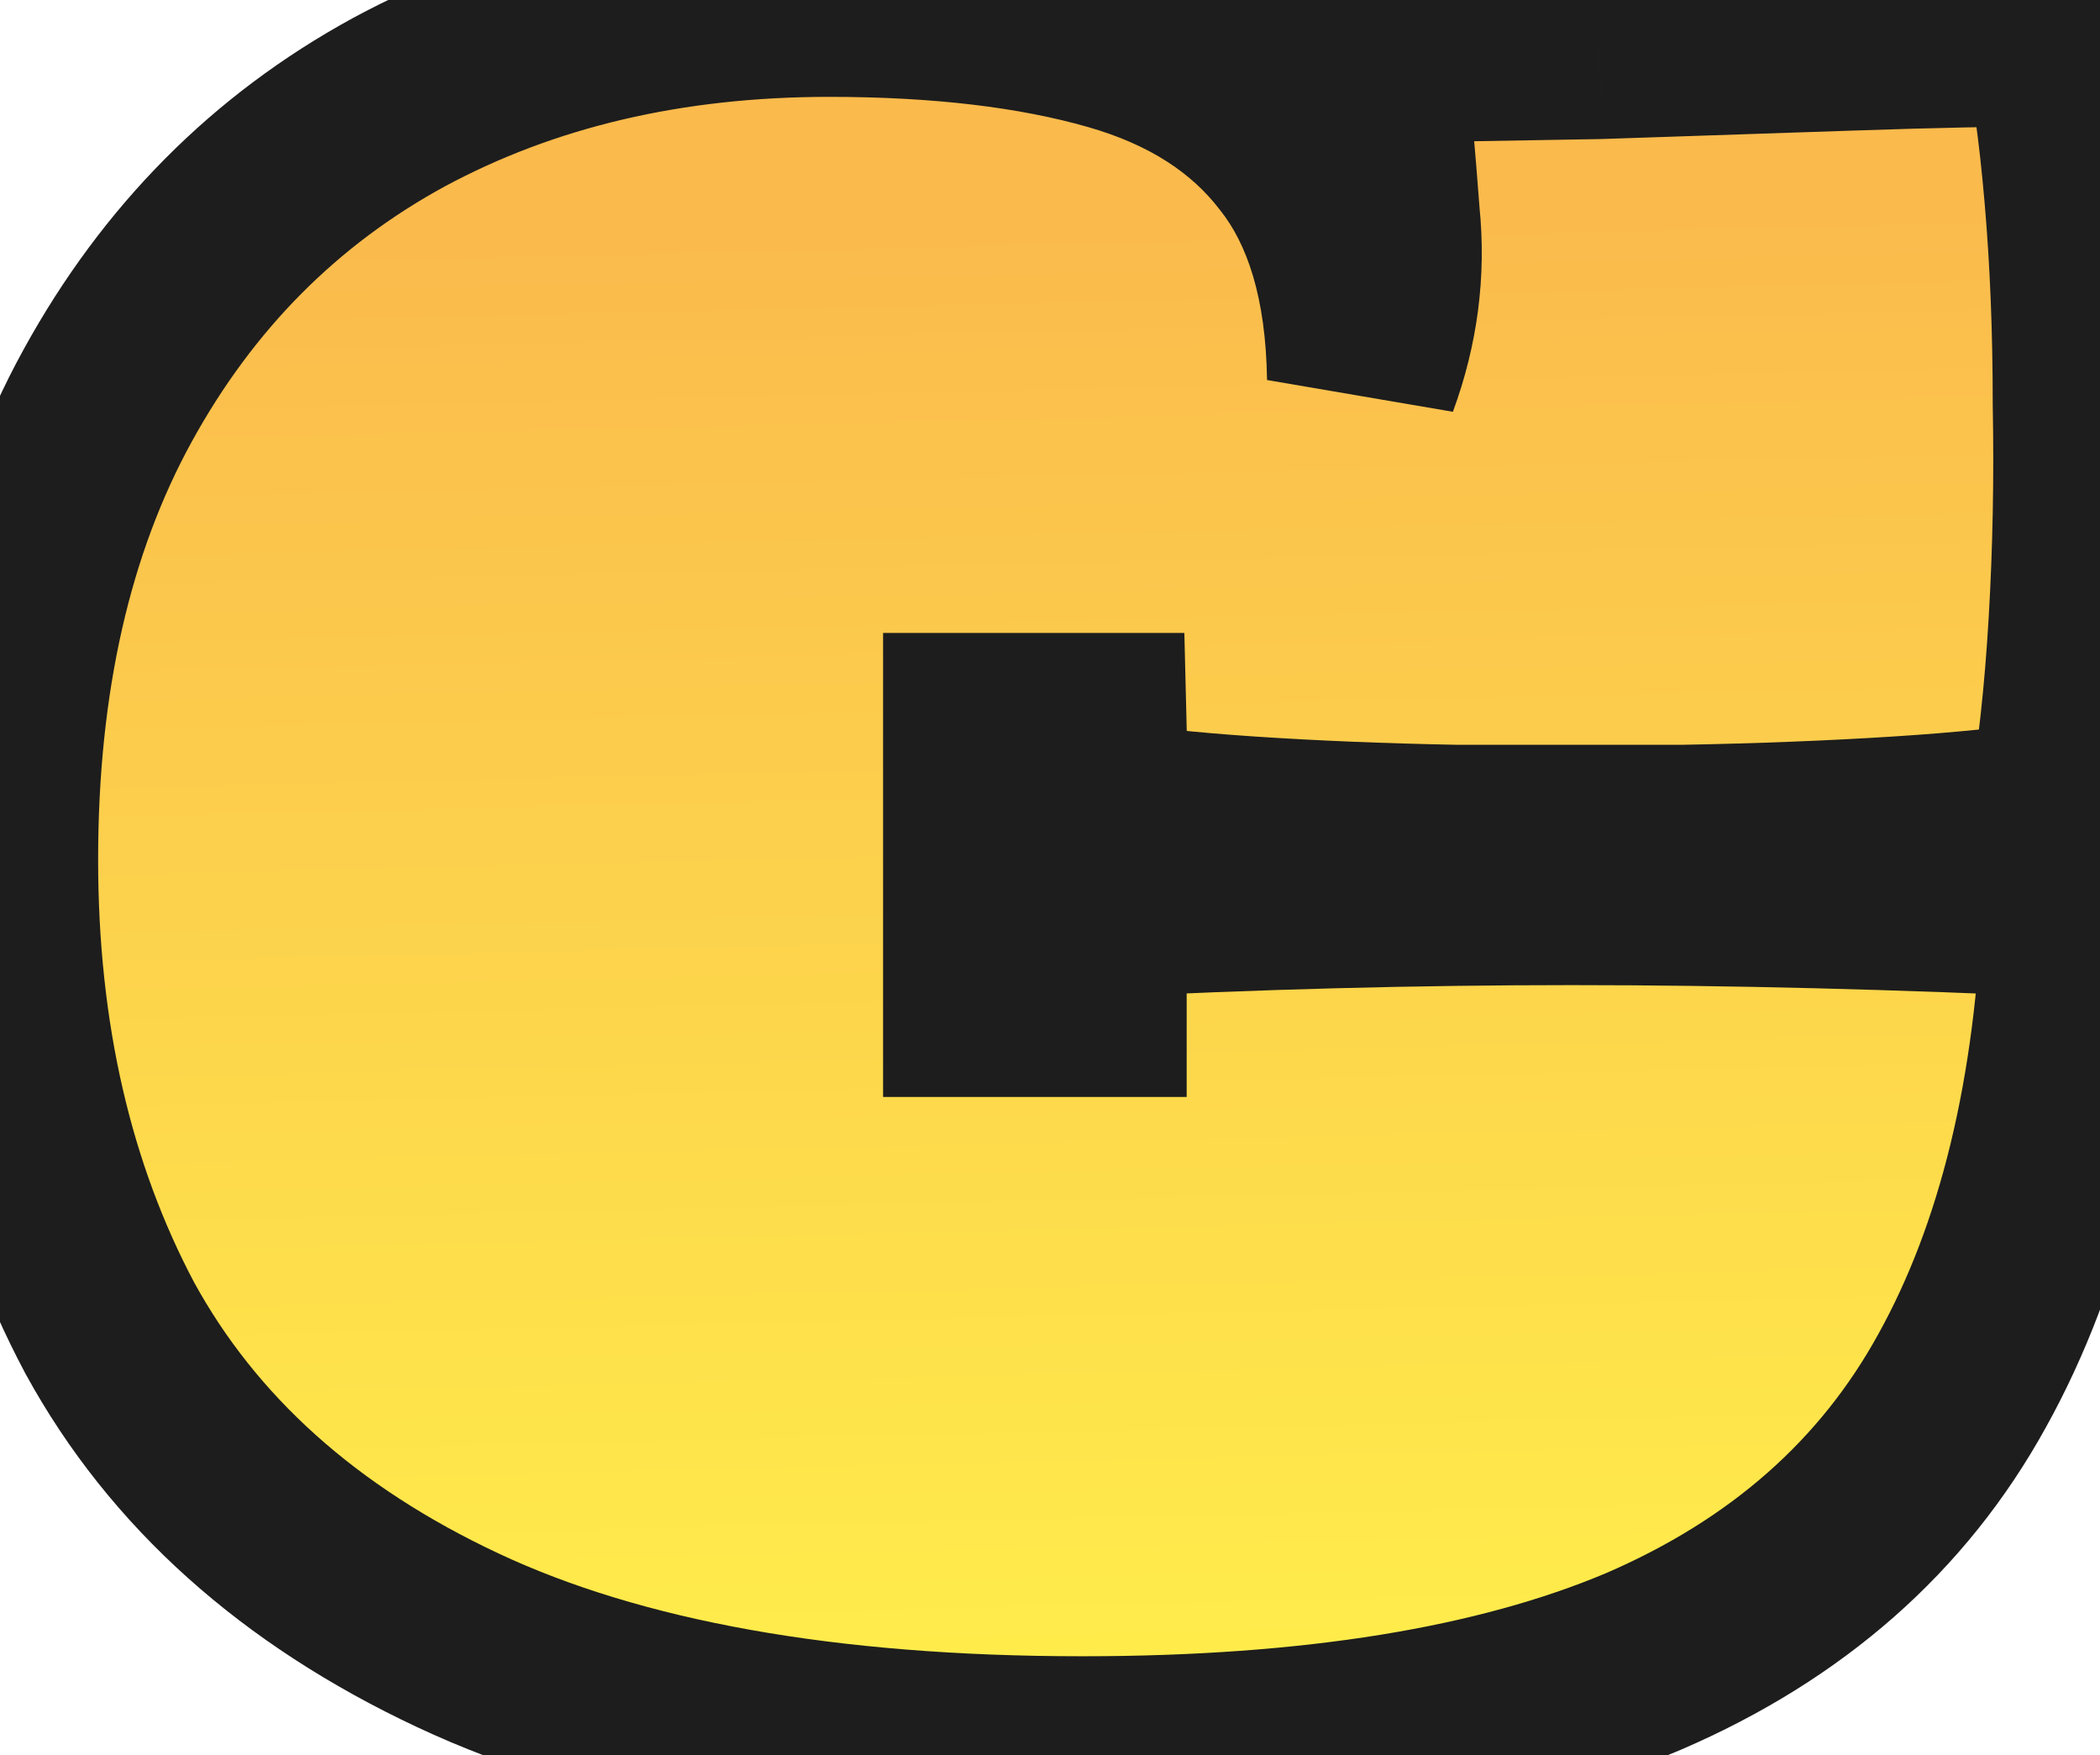 <svg width="219" height="183" viewBox="0 0 219 183" fill="none" xmlns="http://www.w3.org/2000/svg">
<mask id="path-1-outside-1_159_189" maskUnits="userSpaceOnUse" x="-10" y="-10" width="238" height="203" fill="black">
<rect fill="white" x="-10" y="-10" width="238" height="203"/>
<path d="M112.873 182.7C86.033 182.7 64.326 178.813 47.753 171.04C31.18 163.267 19.08 152.413 11.453 138.48C3.973 124.4 0.233 108.12 0.233 89.64C0.233 70.72 3.9 54.587 11.233 41.24C18.567 27.893 28.686 17.7 41.593 10.66C54.647 3.62 69.606 0.1 86.473 0.1C98.06 0.1 107.96 1.273 116.173 3.62C124.387 5.967 130.693 10 135.093 15.72C139.64 21.44 141.987 29.36 142.133 39.48C144.187 33.907 144.92 28.26 144.333 22.54C143.893 16.673 143.38 10.807 142.793 4.94C149.833 4.793 157.827 4.647 166.773 4.5C175.72 4.207 184.447 3.913 192.953 3.62C201.46 3.327 208.647 3.18 214.513 3.18C215.54 7.727 216.347 13.447 216.933 20.34C217.52 27.087 217.813 34.347 217.813 42.12C217.96 49.893 217.813 57.52 217.373 65C216.933 72.48 216.2 79.153 215.173 85.02C210.627 85.753 204.907 86.34 198.013 86.78C191.12 87.22 183.64 87.513 175.573 87.66C167.653 87.66 159.733 87.66 151.813 87.66C144.04 87.513 136.853 87.22 130.253 86.78C123.653 86.34 118.227 85.753 113.973 85.02L113.753 76H102.093V104.38H113.753V94.04C130.767 93.16 147.487 92.72 163.913 92.72C180.487 92.72 198.087 93.16 216.713 94.04C215.98 114.133 211.947 130.78 204.613 143.98C197.427 157.033 186.353 166.787 171.393 173.24C156.433 179.547 136.927 182.7 112.873 182.7Z"/>
</mask>
<path d="M112.873 182.7C86.033 182.7 64.326 178.813 47.753 171.04C31.18 163.267 19.08 152.413 11.453 138.48C3.973 124.4 0.233 108.12 0.233 89.64C0.233 70.72 3.9 54.587 11.233 41.24C18.567 27.893 28.686 17.7 41.593 10.66C54.647 3.62 69.606 0.1 86.473 0.1C98.06 0.1 107.96 1.273 116.173 3.62C124.387 5.967 130.693 10 135.093 15.72C139.64 21.44 141.987 29.36 142.133 39.48C144.187 33.907 144.92 28.26 144.333 22.54C143.893 16.673 143.38 10.807 142.793 4.94C149.833 4.793 157.827 4.647 166.773 4.5C175.72 4.207 184.447 3.913 192.953 3.62C201.46 3.327 208.647 3.18 214.513 3.18C215.54 7.727 216.347 13.447 216.933 20.34C217.52 27.087 217.813 34.347 217.813 42.12C217.96 49.893 217.813 57.52 217.373 65C216.933 72.48 216.2 79.153 215.173 85.02C210.627 85.753 204.907 86.34 198.013 86.78C191.12 87.22 183.64 87.513 175.573 87.66C167.653 87.66 159.733 87.66 151.813 87.66C144.04 87.513 136.853 87.22 130.253 86.78C123.653 86.34 118.227 85.753 113.973 85.02L113.753 76H102.093V104.38H113.753V94.04C130.767 93.16 147.487 92.72 163.913 92.72C180.487 92.72 198.087 93.16 216.713 94.04C215.98 114.133 211.947 130.78 204.613 143.98C197.427 157.033 186.353 166.787 171.393 173.24C156.433 179.547 136.927 182.7 112.873 182.7Z" fill="url(#paint0_linear_159_189)"/>
<path d="M11.453 138.48L2.622 143.172L2.651 143.227L2.681 143.281L11.453 138.48ZM11.233 41.24L2.469 36.425L11.233 41.24ZM41.593 10.66L36.846 1.858L36.825 1.87L36.805 1.881L41.593 10.66ZM116.173 3.62L118.92 -5.995L118.92 -5.995L116.173 3.62ZM135.093 15.72L127.167 21.817L127.215 21.88L127.265 21.942L135.093 15.72ZM142.133 39.48L132.134 39.625L151.517 42.937L142.133 39.48ZM144.333 22.54L134.361 23.288L134.371 23.424L134.385 23.56L144.333 22.54ZM142.793 4.94L142.585 -5.058L131.766 -4.832L132.843 5.935L142.793 4.94ZM166.773 4.5L166.937 14.499L167.019 14.497L167.101 14.495L166.773 4.5ZM192.953 3.62L192.609 -6.374L192.609 -6.374L192.953 3.62ZM214.513 3.18L224.268 0.977L222.507 -6.82H214.513V3.18ZM216.933 20.34L206.969 21.188L206.97 21.197L206.971 21.206L216.933 20.34ZM217.813 42.12H207.813V42.214L207.815 42.309L217.813 42.12ZM217.373 65L227.356 65.587L227.356 65.587L217.373 65ZM215.173 85.02L216.766 94.892L223.796 93.758L225.024 86.744L215.173 85.02ZM175.573 87.66V97.66H175.664L175.755 97.658L175.573 87.66ZM151.813 87.66L151.625 97.658L151.719 97.66H151.813V87.66ZM130.253 86.78L129.588 96.758L129.588 96.758L130.253 86.78ZM113.973 85.02L103.976 85.264L104.177 93.478L112.274 94.875L113.973 85.02ZM113.753 76L123.75 75.756L123.512 66H113.753V76ZM102.093 76V66H92.093V76H102.093ZM102.093 104.38H92.093V114.38H102.093V104.38ZM113.753 104.38V114.38H123.753V104.38H113.753ZM113.753 94.04L113.237 84.053L103.753 84.544V94.04H113.753ZM216.713 94.04L226.707 94.405L227.067 84.518L217.185 84.051L216.713 94.04ZM204.613 143.98L195.872 139.124L195.862 139.14L195.853 139.157L204.613 143.98ZM171.393 173.24L175.278 182.455L175.316 182.439L175.354 182.422L171.393 173.24ZM112.873 172.7C86.872 172.7 66.773 168.915 52 161.986L43.507 180.094C61.88 188.711 85.195 192.7 112.873 192.7V172.7ZM52 161.986C37.044 154.972 26.683 145.476 20.225 133.679L2.681 143.281C11.477 159.351 25.316 171.562 43.507 180.094L52 161.986ZM20.284 133.788C13.686 121.368 10.233 106.746 10.233 89.64H-9.767C-9.767 109.494 -5.739 127.432 2.622 143.172L20.284 133.788ZM10.233 89.64C10.233 72.001 13.649 57.61 19.997 46.056L2.469 36.425C-5.849 51.563 -9.767 69.439 -9.767 89.64H10.233ZM19.997 46.056C26.446 34.319 35.214 25.531 46.382 19.439L36.805 1.881C22.159 9.869 10.687 21.467 2.469 36.425L19.997 46.056ZM46.34 19.462C57.745 13.311 71.034 10.1 86.473 10.1V-9.9C68.18 -9.9 51.548 -6.071 36.846 1.858L46.34 19.462ZM86.473 10.1C97.437 10.1 106.36 11.216 113.426 13.235L118.92 -5.995C109.56 -8.67 98.682 -9.9 86.473 -9.9V10.1ZM113.426 13.235C119.971 15.105 124.299 18.089 127.167 21.817L143.019 9.623C137.087 1.911 128.802 -3.172 118.92 -5.995L113.426 13.235ZM127.265 21.942C129.993 25.375 132.007 30.878 132.134 39.625L152.132 39.335C151.966 27.842 149.286 17.505 142.921 9.498L127.265 21.942ZM151.517 42.937C154.079 35.982 155.028 28.806 154.281 21.52L134.385 23.56C134.811 27.714 134.294 31.831 132.75 36.023L151.517 42.937ZM154.305 21.792C153.859 15.843 153.338 9.894 152.744 3.945L132.843 5.935C133.421 11.72 133.927 17.504 134.361 23.288L154.305 21.792ZM143.002 14.938C150.023 14.791 158.002 14.645 166.937 14.499L166.609 -5.499C157.652 -5.352 149.643 -5.205 142.585 -5.058L143.002 14.938ZM167.101 14.495C176.053 14.201 184.785 13.908 193.298 13.614L192.609 -6.374C184.108 -6.081 175.387 -5.788 166.446 -5.495L167.101 14.495ZM193.298 13.614C201.736 13.323 208.8 13.18 214.513 13.18V-6.82C208.493 -6.82 201.184 -6.67 192.609 -6.374L193.298 13.614ZM204.759 5.383C205.649 9.326 206.405 14.555 206.969 21.188L226.897 19.492C226.288 12.338 225.431 6.128 224.268 0.977L204.759 5.383ZM206.971 21.206C207.529 27.627 207.813 34.595 207.813 42.12H227.813C227.813 34.099 227.511 26.547 226.896 19.474L206.971 21.206ZM207.815 42.309C207.957 49.833 207.815 57.201 207.39 64.413L227.356 65.587C227.812 57.839 227.963 49.954 227.811 41.931L207.815 42.309ZM207.39 64.413C206.967 71.604 206.27 77.887 205.323 83.296L225.024 86.744C226.13 80.42 226.899 73.356 227.356 65.587L207.39 64.413ZM213.581 75.148C209.465 75.811 204.091 76.372 197.376 76.8L198.65 96.76C205.723 96.308 211.788 95.695 216.766 94.892L213.581 75.148ZM197.376 76.8C190.657 77.229 183.331 77.517 175.391 77.662L175.755 97.658C183.949 97.509 191.583 97.211 198.65 96.76L197.376 76.8ZM175.573 77.66C175.558 77.66 175.542 77.66 175.527 77.66C175.511 77.66 175.496 77.66 175.48 77.66C175.465 77.66 175.449 77.66 175.434 77.66C175.419 77.66 175.403 77.66 175.388 77.66C175.372 77.66 175.357 77.66 175.341 77.66C175.326 77.66 175.31 77.66 175.295 77.66C175.279 77.66 175.264 77.66 175.248 77.66C175.233 77.66 175.217 77.66 175.202 77.66C175.186 77.66 175.171 77.66 175.156 77.66C175.14 77.66 175.125 77.66 175.109 77.66C175.094 77.66 175.078 77.66 175.063 77.66C175.047 77.66 175.032 77.66 175.016 77.66C175.001 77.66 174.985 77.66 174.97 77.66C174.954 77.66 174.939 77.66 174.924 77.66C174.908 77.66 174.893 77.66 174.877 77.66C174.862 77.66 174.846 77.66 174.831 77.66C174.815 77.66 174.8 77.66 174.784 77.66C174.769 77.66 174.753 77.66 174.738 77.66C174.722 77.66 174.707 77.66 174.691 77.66C174.676 77.66 174.661 77.66 174.645 77.66C174.63 77.66 174.614 77.66 174.599 77.66C174.583 77.66 174.568 77.66 174.552 77.66C174.537 77.66 174.521 77.66 174.506 77.66C174.49 77.66 174.475 77.66 174.459 77.66C174.444 77.66 174.429 77.66 174.413 77.66C174.398 77.66 174.382 77.66 174.367 77.66C174.351 77.66 174.336 77.66 174.32 77.66C174.305 77.66 174.289 77.66 174.274 77.66C174.258 77.66 174.243 77.66 174.227 77.66C174.212 77.66 174.196 77.66 174.181 77.66C174.166 77.66 174.15 77.66 174.135 77.66C174.119 77.66 174.104 77.66 174.088 77.66C174.073 77.66 174.057 77.66 174.042 77.66C174.026 77.66 174.011 77.66 173.995 77.66C173.98 77.66 173.964 77.66 173.949 77.66C173.934 77.66 173.918 77.66 173.903 77.66C173.887 77.66 173.872 77.66 173.856 77.66C173.841 77.66 173.825 77.66 173.81 77.66C173.794 77.66 173.779 77.66 173.763 77.66C173.748 77.66 173.732 77.66 173.717 77.66C173.701 77.66 173.686 77.66 173.671 77.66C173.655 77.66 173.64 77.66 173.624 77.66C173.609 77.66 173.593 77.66 173.578 77.66C173.562 77.66 173.547 77.66 173.531 77.66C173.516 77.66 173.5 77.66 173.485 77.66C173.469 77.66 173.454 77.66 173.439 77.66C173.423 77.66 173.408 77.66 173.392 77.66C173.377 77.66 173.361 77.66 173.346 77.66C173.33 77.66 173.315 77.66 173.299 77.66C173.284 77.66 173.268 77.66 173.253 77.66C173.237 77.66 173.222 77.66 173.206 77.66C173.191 77.66 173.176 77.66 173.16 77.66C173.145 77.66 173.129 77.66 173.114 77.66C173.098 77.66 173.083 77.66 173.067 77.66C173.052 77.66 173.036 77.66 173.021 77.66C173.005 77.66 172.99 77.66 172.974 77.66C172.959 77.66 172.944 77.66 172.928 77.66C172.913 77.66 172.897 77.66 172.882 77.66C172.866 77.66 172.851 77.66 172.835 77.66C172.82 77.66 172.804 77.66 172.789 77.66C172.773 77.66 172.758 77.66 172.742 77.66C172.727 77.66 172.711 77.66 172.696 77.66C172.681 77.66 172.665 77.66 172.65 77.66C172.634 77.66 172.619 77.66 172.603 77.66C172.588 77.66 172.572 77.66 172.557 77.66C172.541 77.66 172.526 77.66 172.51 77.66C172.495 77.66 172.479 77.66 172.464 77.66C172.449 77.66 172.433 77.66 172.418 77.66C172.402 77.66 172.387 77.66 172.371 77.66C172.356 77.66 172.34 77.66 172.325 77.66C172.309 77.66 172.294 77.66 172.278 77.66C172.263 77.66 172.247 77.66 172.232 77.66C172.216 77.66 172.201 77.66 172.186 77.66C172.17 77.66 172.155 77.66 172.139 77.66C172.124 77.66 172.108 77.66 172.093 77.66C172.077 77.66 172.062 77.66 172.046 77.66C172.031 77.66 172.015 77.66 172 77.66C171.984 77.66 171.969 77.66 171.954 77.66C171.938 77.66 171.923 77.66 171.907 77.66C171.892 77.66 171.876 77.66 171.861 77.66C171.845 77.66 171.83 77.66 171.814 77.66C171.799 77.66 171.783 77.66 171.768 77.66C171.752 77.66 171.737 77.66 171.721 77.66C171.706 77.66 171.691 77.66 171.675 77.66C171.66 77.66 171.644 77.66 171.629 77.66C171.613 77.66 171.598 77.66 171.582 77.66C171.567 77.66 171.551 77.66 171.536 77.66C171.52 77.66 171.505 77.66 171.489 77.66C171.474 77.66 171.459 77.66 171.443 77.66C171.428 77.66 171.412 77.66 171.397 77.66C171.381 77.66 171.366 77.66 171.35 77.66C171.335 77.66 171.319 77.66 171.304 77.66C171.288 77.66 171.273 77.66 171.257 77.66C171.242 77.66 171.226 77.66 171.211 77.66C171.196 77.66 171.18 77.66 171.165 77.66C171.149 77.66 171.134 77.66 171.118 77.66C171.103 77.66 171.087 77.66 171.072 77.66C171.056 77.66 171.041 77.66 171.025 77.66C171.01 77.66 170.994 77.66 170.979 77.66C170.964 77.66 170.948 77.66 170.933 77.66C170.917 77.66 170.902 77.66 170.886 77.66C170.871 77.66 170.855 77.66 170.84 77.66C170.824 77.66 170.809 77.66 170.793 77.66C170.778 77.66 170.762 77.66 170.747 77.66C170.731 77.66 170.716 77.66 170.701 77.66C170.685 77.66 170.67 77.66 170.654 77.66C170.639 77.66 170.623 77.66 170.608 77.66C170.592 77.66 170.577 77.66 170.561 77.66C170.546 77.66 170.53 77.66 170.515 77.66C170.499 77.66 170.484 77.66 170.469 77.66C170.453 77.66 170.438 77.66 170.422 77.66C170.407 77.66 170.391 77.66 170.376 77.66C170.36 77.66 170.345 77.66 170.329 77.66C170.314 77.66 170.298 77.66 170.283 77.66C170.267 77.66 170.252 77.66 170.236 77.66C170.221 77.66 170.206 77.66 170.19 77.66C170.175 77.66 170.159 77.66 170.144 77.66C170.128 77.66 170.113 77.66 170.097 77.66C170.082 77.66 170.066 77.66 170.051 77.66C170.035 77.66 170.02 77.66 170.004 77.66C169.989 77.66 169.974 77.66 169.958 77.66C169.943 77.66 169.927 77.66 169.912 77.66C169.896 77.66 169.881 77.66 169.865 77.66C169.85 77.66 169.834 77.66 169.819 77.66C169.803 77.66 169.788 77.66 169.772 77.66C169.757 77.66 169.741 77.66 169.726 77.66C169.711 77.66 169.695 77.66 169.68 77.66C169.664 77.66 169.649 77.66 169.633 77.66C169.618 77.66 169.602 77.66 169.587 77.66C169.571 77.66 169.556 77.66 169.54 77.66C169.525 77.66 169.509 77.66 169.494 77.66C169.479 77.66 169.463 77.66 169.448 77.66C169.432 77.66 169.417 77.66 169.401 77.66C169.386 77.66 169.37 77.66 169.355 77.66C169.339 77.66 169.324 77.66 169.308 77.66C169.293 77.66 169.277 77.66 169.262 77.66C169.246 77.66 169.231 77.66 169.216 77.66C169.2 77.66 169.185 77.66 169.169 77.66C169.154 77.66 169.138 77.66 169.123 77.66C169.107 77.66 169.092 77.66 169.076 77.66C169.061 77.66 169.045 77.66 169.03 77.66C169.014 77.66 168.999 77.66 168.984 77.66C168.968 77.66 168.953 77.66 168.937 77.66C168.922 77.66 168.906 77.66 168.891 77.66C168.875 77.66 168.86 77.66 168.844 77.66C168.829 77.66 168.813 77.66 168.798 77.66C168.782 77.66 168.767 77.66 168.751 77.66C168.736 77.66 168.721 77.66 168.705 77.66C168.69 77.66 168.674 77.66 168.659 77.66C168.643 77.66 168.628 77.66 168.612 77.66C168.597 77.66 168.581 77.66 168.566 77.66C168.55 77.66 168.535 77.66 168.519 77.66C168.504 77.66 168.489 77.66 168.473 77.66C168.458 77.66 168.442 77.66 168.427 77.66C168.411 77.66 168.396 77.66 168.38 77.66C168.365 77.66 168.349 77.66 168.334 77.66C168.318 77.66 168.303 77.66 168.287 77.66C168.272 77.66 168.256 77.66 168.241 77.66C168.226 77.66 168.21 77.66 168.195 77.66C168.179 77.66 168.164 77.66 168.148 77.66C168.133 77.66 168.117 77.66 168.102 77.66C168.086 77.66 168.071 77.66 168.055 77.66C168.04 77.66 168.024 77.66 168.009 77.66C167.994 77.66 167.978 77.66 167.963 77.66C167.947 77.66 167.932 77.66 167.916 77.66C167.901 77.66 167.885 77.66 167.87 77.66C167.854 77.66 167.839 77.66 167.823 77.66C167.808 77.66 167.792 77.66 167.777 77.66C167.761 77.66 167.746 77.66 167.731 77.66C167.715 77.66 167.7 77.66 167.684 77.66C167.669 77.66 167.653 77.66 167.638 77.66C167.622 77.66 167.607 77.66 167.591 77.66C167.576 77.66 167.56 77.66 167.545 77.66C167.529 77.66 167.514 77.66 167.499 77.66C167.483 77.66 167.468 77.66 167.452 77.66C167.437 77.66 167.421 77.66 167.406 77.66C167.39 77.66 167.375 77.66 167.359 77.66C167.344 77.66 167.328 77.66 167.313 77.66C167.297 77.66 167.282 77.66 167.266 77.66C167.251 77.66 167.236 77.66 167.22 77.66C167.205 77.66 167.189 77.66 167.174 77.66C167.158 77.66 167.143 77.66 167.127 77.66C167.112 77.66 167.096 77.66 167.081 77.66C167.065 77.66 167.05 77.66 167.034 77.66C167.019 77.66 167.004 77.66 166.988 77.66C166.973 77.66 166.957 77.66 166.942 77.66C166.926 77.66 166.911 77.66 166.895 77.66C166.88 77.66 166.864 77.66 166.849 77.66C166.833 77.66 166.818 77.66 166.802 77.66C166.787 77.66 166.771 77.66 166.756 77.66C166.741 77.66 166.725 77.66 166.71 77.66C166.694 77.66 166.679 77.66 166.663 77.66C166.648 77.66 166.632 77.66 166.617 77.66C166.601 77.66 166.586 77.66 166.57 77.66C166.555 77.66 166.539 77.66 166.524 77.66C166.509 77.66 166.493 77.66 166.478 77.66C166.462 77.66 166.447 77.66 166.431 77.66C166.416 77.66 166.4 77.66 166.385 77.66C166.369 77.66 166.354 77.66 166.338 77.66C166.323 77.66 166.307 77.66 166.292 77.66C166.276 77.66 166.261 77.66 166.246 77.66C166.23 77.66 166.215 77.66 166.199 77.66C166.184 77.66 166.168 77.66 166.153 77.66C166.137 77.66 166.122 77.66 166.106 77.66C166.091 77.66 166.075 77.66 166.06 77.66C166.044 77.66 166.029 77.66 166.014 77.66C165.998 77.66 165.983 77.66 165.967 77.66C165.952 77.66 165.936 77.66 165.921 77.66C165.905 77.66 165.89 77.66 165.874 77.66C165.859 77.66 165.843 77.66 165.828 77.66C165.812 77.66 165.797 77.66 165.781 77.66C165.766 77.66 165.751 77.66 165.735 77.66C165.72 77.66 165.704 77.66 165.689 77.66C165.673 77.66 165.658 77.66 165.642 77.66C165.627 77.66 165.611 77.66 165.596 77.66C165.58 77.66 165.565 77.66 165.549 77.66C165.534 77.66 165.519 77.66 165.503 77.66C165.488 77.66 165.472 77.66 165.457 77.66C165.441 77.66 165.426 77.66 165.41 77.66C165.395 77.66 165.379 77.66 165.364 77.66C165.348 77.66 165.333 77.66 165.317 77.66C165.302 77.66 165.286 77.66 165.271 77.66C165.256 77.66 165.24 77.66 165.225 77.66C165.209 77.66 165.194 77.66 165.178 77.66C165.163 77.66 165.147 77.66 165.132 77.66C165.116 77.66 165.101 77.66 165.085 77.66C165.07 77.66 165.054 77.66 165.039 77.66C165.024 77.66 165.008 77.66 164.993 77.66C164.977 77.66 164.962 77.66 164.946 77.66C164.931 77.66 164.915 77.66 164.9 77.66C164.884 77.66 164.869 77.66 164.853 77.66C164.838 77.66 164.822 77.66 164.807 77.66C164.791 77.66 164.776 77.66 164.761 77.66C164.745 77.66 164.73 77.66 164.714 77.66C164.699 77.66 164.683 77.66 164.668 77.66C164.652 77.66 164.637 77.66 164.621 77.66C164.606 77.66 164.59 77.66 164.575 77.66C164.559 77.66 164.544 77.66 164.529 77.66C164.513 77.66 164.498 77.66 164.482 77.66C164.467 77.66 164.451 77.66 164.436 77.66C164.42 77.66 164.405 77.66 164.389 77.66C164.374 77.66 164.358 77.66 164.343 77.66C164.327 77.66 164.312 77.66 164.296 77.66C164.281 77.66 164.266 77.66 164.25 77.66C164.235 77.66 164.219 77.66 164.204 77.66C164.188 77.66 164.173 77.66 164.157 77.66C164.142 77.66 164.126 77.66 164.111 77.66C164.095 77.66 164.08 77.66 164.064 77.66C164.049 77.66 164.034 77.66 164.018 77.66C164.003 77.66 163.987 77.66 163.972 77.66C163.956 77.66 163.941 77.66 163.925 77.66C163.91 77.66 163.894 77.66 163.879 77.66C163.863 77.66 163.848 77.66 163.832 77.66C163.817 77.66 163.801 77.66 163.786 77.66C163.771 77.66 163.755 77.66 163.74 77.66C163.724 77.66 163.709 77.66 163.693 77.66C163.678 77.66 163.662 77.66 163.647 77.66C163.631 77.66 163.616 77.66 163.6 77.66C163.585 77.66 163.569 77.66 163.554 77.66C163.539 77.66 163.523 77.66 163.508 77.66C163.492 77.66 163.477 77.66 163.461 77.66C163.446 77.66 163.43 77.66 163.415 77.66C163.399 77.66 163.384 77.66 163.368 77.66C163.353 77.66 163.337 77.66 163.322 77.66C163.306 77.66 163.291 77.66 163.276 77.66C163.26 77.66 163.245 77.66 163.229 77.66C163.214 77.66 163.198 77.66 163.183 77.66C163.167 77.66 163.152 77.66 163.136 77.66C163.121 77.66 163.105 77.66 163.09 77.66C163.074 77.66 163.059 77.66 163.044 77.66C163.028 77.66 163.013 77.66 162.997 77.66C162.982 77.66 162.966 77.66 162.951 77.66C162.935 77.66 162.92 77.66 162.904 77.66C162.889 77.66 162.873 77.66 162.858 77.66C162.842 77.66 162.827 77.66 162.811 77.66C162.796 77.66 162.781 77.66 162.765 77.66C162.75 77.66 162.734 77.66 162.719 77.66C162.703 77.66 162.688 77.66 162.672 77.66C162.657 77.66 162.641 77.66 162.626 77.66C162.61 77.66 162.595 77.66 162.579 77.66C162.564 77.66 162.549 77.66 162.533 77.66C162.518 77.66 162.502 77.66 162.487 77.66C162.471 77.66 162.456 77.66 162.44 77.66C162.425 77.66 162.409 77.66 162.394 77.66C162.378 77.66 162.363 77.66 162.347 77.66C162.332 77.66 162.316 77.66 162.301 77.66C162.286 77.66 162.27 77.66 162.255 77.66C162.239 77.66 162.224 77.66 162.208 77.66C162.193 77.66 162.177 77.66 162.162 77.66C162.146 77.66 162.131 77.66 162.115 77.66C162.1 77.66 162.084 77.66 162.069 77.66C162.054 77.66 162.038 77.66 162.023 77.66C162.007 77.66 161.992 77.66 161.976 77.66C161.961 77.66 161.945 77.66 161.93 77.66C161.914 77.66 161.899 77.66 161.883 77.66C161.868 77.66 161.852 77.66 161.837 77.66C161.821 77.66 161.806 77.66 161.791 77.66C161.775 77.66 161.76 77.66 161.744 77.66C161.729 77.66 161.713 77.66 161.698 77.66C161.682 77.66 161.667 77.66 161.651 77.66C161.636 77.66 161.62 77.66 161.605 77.66C161.589 77.66 161.574 77.66 161.559 77.66C161.543 77.66 161.528 77.66 161.512 77.66C161.497 77.66 161.481 77.66 161.466 77.66C161.45 77.66 161.435 77.66 161.419 77.66C161.404 77.66 161.388 77.66 161.373 77.66C161.357 77.66 161.342 77.66 161.326 77.66C161.311 77.66 161.296 77.66 161.28 77.66C161.265 77.66 161.249 77.66 161.234 77.66C161.218 77.66 161.203 77.66 161.187 77.66C161.172 77.66 161.156 77.66 161.141 77.66C161.125 77.66 161.11 77.66 161.094 77.66C161.079 77.66 161.064 77.66 161.048 77.66C161.033 77.66 161.017 77.66 161.002 77.66C160.986 77.66 160.971 77.66 160.955 77.66C160.94 77.66 160.924 77.66 160.909 77.66C160.893 77.66 160.878 77.66 160.862 77.66C160.847 77.66 160.831 77.66 160.816 77.66C160.801 77.66 160.785 77.66 160.77 77.66C160.754 77.66 160.739 77.66 160.723 77.66C160.708 77.66 160.692 77.66 160.677 77.66C160.661 77.66 160.646 77.66 160.63 77.66C160.615 77.66 160.599 77.66 160.584 77.66C160.569 77.66 160.553 77.66 160.538 77.66C160.522 77.66 160.507 77.66 160.491 77.66C160.476 77.66 160.46 77.66 160.445 77.66C160.429 77.66 160.414 77.66 160.398 77.66C160.383 77.66 160.367 77.66 160.352 77.66C160.336 77.66 160.321 77.66 160.306 77.66C160.29 77.66 160.275 77.66 160.259 77.66C160.244 77.66 160.228 77.66 160.213 77.66C160.197 77.66 160.182 77.66 160.166 77.66C160.151 77.66 160.135 77.66 160.12 77.66C160.104 77.66 160.089 77.66 160.074 77.66C160.058 77.66 160.043 77.66 160.027 77.66C160.012 77.66 159.996 77.66 159.981 77.66C159.965 77.66 159.95 77.66 159.934 77.66C159.919 77.66 159.903 77.66 159.888 77.66C159.872 77.66 159.857 77.66 159.841 77.66C159.826 77.66 159.811 77.66 159.795 77.66C159.78 77.66 159.764 77.66 159.749 77.66C159.733 77.66 159.718 77.66 159.702 77.66C159.687 77.66 159.671 77.66 159.656 77.66C159.64 77.66 159.625 77.66 159.609 77.66C159.594 77.66 159.579 77.66 159.563 77.66C159.548 77.66 159.532 77.66 159.517 77.66C159.501 77.66 159.486 77.66 159.47 77.66C159.455 77.66 159.439 77.66 159.424 77.66C159.408 77.66 159.393 77.66 159.377 77.66C159.362 77.66 159.346 77.66 159.331 77.66C159.316 77.66 159.3 77.66 159.285 77.66C159.269 77.66 159.254 77.66 159.238 77.66C159.223 77.66 159.207 77.66 159.192 77.66C159.176 77.66 159.161 77.66 159.145 77.66C159.13 77.66 159.114 77.66 159.099 77.66C159.084 77.66 159.068 77.66 159.053 77.66C159.037 77.66 159.022 77.66 159.006 77.66C158.991 77.66 158.975 77.66 158.96 77.66C158.944 77.66 158.929 77.66 158.913 77.66C158.898 77.66 158.882 77.66 158.867 77.66C158.851 77.66 158.836 77.66 158.821 77.66C158.805 77.66 158.79 77.66 158.774 77.66C158.759 77.66 158.743 77.66 158.728 77.66C158.712 77.66 158.697 77.66 158.681 77.66C158.666 77.66 158.65 77.66 158.635 77.66C158.619 77.66 158.604 77.66 158.589 77.66C158.573 77.66 158.558 77.66 158.542 77.66C158.527 77.66 158.511 77.66 158.496 77.66C158.48 77.66 158.465 77.66 158.449 77.66C158.434 77.66 158.418 77.66 158.403 77.66C158.387 77.66 158.372 77.66 158.356 77.66C158.341 77.66 158.326 77.66 158.31 77.66C158.295 77.66 158.279 77.66 158.264 77.66C158.248 77.66 158.233 77.66 158.217 77.66C158.202 77.66 158.186 77.66 158.171 77.66C158.155 77.66 158.14 77.66 158.124 77.66C158.109 77.66 158.094 77.66 158.078 77.66C158.063 77.66 158.047 77.66 158.032 77.66C158.016 77.66 158.001 77.66 157.985 77.66C157.97 77.66 157.954 77.66 157.939 77.66C157.923 77.66 157.908 77.66 157.892 77.66C157.877 77.66 157.861 77.66 157.846 77.66C157.831 77.66 157.815 77.66 157.8 77.66C157.784 77.66 157.769 77.66 157.753 77.66C157.738 77.66 157.722 77.66 157.707 77.66C157.691 77.66 157.676 77.66 157.66 77.66C157.645 77.66 157.629 77.66 157.614 77.66C157.599 77.66 157.583 77.66 157.568 77.66C157.552 77.66 157.537 77.66 157.521 77.66C157.506 77.66 157.49 77.66 157.475 77.66C157.459 77.66 157.444 77.66 157.428 77.66C157.413 77.66 157.397 77.66 157.382 77.66C157.366 77.66 157.351 77.66 157.336 77.66C157.32 77.66 157.305 77.66 157.289 77.66C157.274 77.66 157.258 77.66 157.243 77.66C157.227 77.66 157.212 77.66 157.196 77.66C157.181 77.66 157.165 77.66 157.15 77.66C157.134 77.66 157.119 77.66 157.104 77.66C157.088 77.66 157.073 77.66 157.057 77.66C157.042 77.66 157.026 77.66 157.011 77.66C156.995 77.66 156.98 77.66 156.964 77.66C156.949 77.66 156.933 77.66 156.918 77.66C156.902 77.66 156.887 77.66 156.871 77.66C156.856 77.66 156.841 77.66 156.825 77.66C156.81 77.66 156.794 77.66 156.779 77.66C156.763 77.66 156.748 77.66 156.732 77.66C156.717 77.66 156.701 77.66 156.686 77.66C156.67 77.66 156.655 77.66 156.639 77.66C156.624 77.66 156.609 77.66 156.593 77.66C156.578 77.66 156.562 77.66 156.547 77.66C156.531 77.66 156.516 77.66 156.5 77.66C156.485 77.66 156.469 77.66 156.454 77.66C156.438 77.66 156.423 77.66 156.407 77.66C156.392 77.66 156.376 77.66 156.361 77.66C156.346 77.66 156.33 77.66 156.315 77.66C156.299 77.66 156.284 77.66 156.268 77.66C156.253 77.66 156.237 77.66 156.222 77.66C156.206 77.66 156.191 77.66 156.175 77.66C156.16 77.66 156.144 77.66 156.129 77.66C156.114 77.66 156.098 77.66 156.083 77.66C156.067 77.66 156.052 77.66 156.036 77.66C156.021 77.66 156.005 77.66 155.99 77.66C155.974 77.66 155.959 77.66 155.943 77.66C155.928 77.66 155.912 77.66 155.897 77.66C155.881 77.66 155.866 77.66 155.851 77.66C155.835 77.66 155.82 77.66 155.804 77.66C155.789 77.66 155.773 77.66 155.758 77.66C155.742 77.66 155.727 77.66 155.711 77.66C155.696 77.66 155.68 77.66 155.665 77.66C155.649 77.66 155.634 77.66 155.619 77.66C155.603 77.66 155.588 77.66 155.572 77.66C155.557 77.66 155.541 77.66 155.526 77.66C155.51 77.66 155.495 77.66 155.479 77.66C155.464 77.66 155.448 77.66 155.433 77.66C155.417 77.66 155.402 77.66 155.386 77.66C155.371 77.66 155.356 77.66 155.34 77.66C155.325 77.66 155.309 77.66 155.294 77.66C155.278 77.66 155.263 77.66 155.247 77.66C155.232 77.66 155.216 77.66 155.201 77.66C155.185 77.66 155.17 77.66 155.154 77.66C155.139 77.66 155.124 77.66 155.108 77.66C155.093 77.66 155.077 77.66 155.062 77.66C155.046 77.66 155.031 77.66 155.015 77.66C155 77.66 154.984 77.66 154.969 77.66C154.953 77.66 154.938 77.66 154.922 77.66C154.907 77.66 154.891 77.66 154.876 77.66C154.861 77.66 154.845 77.66 154.83 77.66C154.814 77.66 154.799 77.66 154.783 77.66C154.768 77.66 154.752 77.66 154.737 77.66C154.721 77.66 154.706 77.66 154.69 77.66C154.675 77.66 154.659 77.66 154.644 77.66C154.629 77.66 154.613 77.66 154.598 77.66C154.582 77.66 154.567 77.66 154.551 77.66C154.536 77.66 154.52 77.66 154.505 77.66C154.489 77.66 154.474 77.66 154.458 77.66C154.443 77.66 154.427 77.66 154.412 77.66C154.396 77.66 154.381 77.66 154.366 77.66C154.35 77.66 154.335 77.66 154.319 77.66C154.304 77.66 154.288 77.66 154.273 77.66C154.257 77.66 154.242 77.66 154.226 77.66C154.211 77.66 154.195 77.66 154.18 77.66C154.164 77.66 154.149 77.66 154.134 77.66C154.118 77.66 154.103 77.66 154.087 77.66C154.072 77.66 154.056 77.66 154.041 77.66C154.025 77.66 154.01 77.66 153.994 77.66C153.979 77.66 153.963 77.66 153.948 77.66C153.932 77.66 153.917 77.66 153.901 77.66C153.886 77.66 153.871 77.66 153.855 77.66C153.84 77.66 153.824 77.66 153.809 77.66C153.793 77.66 153.778 77.66 153.762 77.66C153.747 77.66 153.731 77.66 153.716 77.66C153.7 77.66 153.685 77.66 153.669 77.66C153.654 77.66 153.639 77.66 153.623 77.66C153.608 77.66 153.592 77.66 153.577 77.66C153.561 77.66 153.546 77.66 153.53 77.66C153.515 77.66 153.499 77.66 153.484 77.66C153.468 77.66 153.453 77.66 153.437 77.66C153.422 77.66 153.406 77.66 153.391 77.66C153.376 77.66 153.36 77.66 153.345 77.66C153.329 77.66 153.314 77.66 153.298 77.66C153.283 77.66 153.267 77.66 153.252 77.66C153.236 77.66 153.221 77.66 153.205 77.66C153.19 77.66 153.174 77.66 153.159 77.66C153.144 77.66 153.128 77.66 153.113 77.66C153.097 77.66 153.082 77.66 153.066 77.66C153.051 77.66 153.035 77.66 153.02 77.66C153.004 77.66 152.989 77.66 152.973 77.66C152.958 77.66 152.942 77.66 152.927 77.66C152.911 77.66 152.896 77.66 152.881 77.66C152.865 77.66 152.85 77.66 152.834 77.66C152.819 77.66 152.803 77.66 152.788 77.66C152.772 77.66 152.757 77.66 152.741 77.66C152.726 77.66 152.71 77.66 152.695 77.66C152.679 77.66 152.664 77.66 152.649 77.66C152.633 77.66 152.618 77.66 152.602 77.66C152.587 77.66 152.571 77.66 152.556 77.66C152.54 77.66 152.525 77.66 152.509 77.66C152.494 77.66 152.478 77.66 152.463 77.66C152.447 77.66 152.432 77.66 152.416 77.66C152.401 77.66 152.386 77.66 152.37 77.66C152.355 77.66 152.339 77.66 152.324 77.66C152.308 77.66 152.293 77.66 152.277 77.66C152.262 77.66 152.246 77.66 152.231 77.66C152.215 77.66 152.2 77.66 152.184 77.66C152.169 77.66 152.154 77.66 152.138 77.66C152.123 77.66 152.107 77.66 152.092 77.66C152.076 77.66 152.061 77.66 152.045 77.66C152.03 77.66 152.014 77.66 151.999 77.66C151.983 77.66 151.968 77.66 151.952 77.66C151.937 77.66 151.921 77.66 151.906 77.66C151.891 77.66 151.875 77.66 151.86 77.66C151.844 77.66 151.829 77.66 151.813 77.66V97.66C151.829 97.66 151.844 97.66 151.86 97.66C151.875 97.66 151.891 97.66 151.906 97.66C151.921 97.66 151.937 97.66 151.952 97.66C151.968 97.66 151.983 97.66 151.999 97.66C152.014 97.66 152.03 97.66 152.045 97.66C152.061 97.66 152.076 97.66 152.092 97.66C152.107 97.66 152.123 97.66 152.138 97.66C152.154 97.66 152.169 97.66 152.184 97.66C152.2 97.66 152.215 97.66 152.231 97.66C152.246 97.66 152.262 97.66 152.277 97.66C152.293 97.66 152.308 97.66 152.324 97.66C152.339 97.66 152.355 97.66 152.37 97.66C152.386 97.66 152.401 97.66 152.416 97.66C152.432 97.66 152.447 97.66 152.463 97.66C152.478 97.66 152.494 97.66 152.509 97.66C152.525 97.66 152.54 97.66 152.556 97.66C152.571 97.66 152.587 97.66 152.602 97.66C152.618 97.66 152.633 97.66 152.649 97.66C152.664 97.66 152.679 97.66 152.695 97.66C152.71 97.66 152.726 97.66 152.741 97.66C152.757 97.66 152.772 97.66 152.788 97.66C152.803 97.66 152.819 97.66 152.834 97.66C152.85 97.66 152.865 97.66 152.881 97.66C152.896 97.66 152.911 97.66 152.927 97.66C152.942 97.66 152.958 97.66 152.973 97.66C152.989 97.66 153.004 97.66 153.02 97.66C153.035 97.66 153.051 97.66 153.066 97.66C153.082 97.66 153.097 97.66 153.113 97.66C153.128 97.66 153.144 97.66 153.159 97.66C153.174 97.66 153.19 97.66 153.205 97.66C153.221 97.66 153.236 97.66 153.252 97.66C153.267 97.66 153.283 97.66 153.298 97.66C153.314 97.66 153.329 97.66 153.345 97.66C153.36 97.66 153.376 97.66 153.391 97.66C153.406 97.66 153.422 97.66 153.437 97.66C153.453 97.66 153.468 97.66 153.484 97.66C153.499 97.66 153.515 97.66 153.53 97.66C153.546 97.66 153.561 97.66 153.577 97.66C153.592 97.66 153.608 97.66 153.623 97.66C153.639 97.66 153.654 97.66 153.669 97.66C153.685 97.66 153.7 97.66 153.716 97.66C153.731 97.66 153.747 97.66 153.762 97.66C153.778 97.66 153.793 97.66 153.809 97.66C153.824 97.66 153.84 97.66 153.855 97.66C153.871 97.66 153.886 97.66 153.901 97.66C153.917 97.66 153.932 97.66 153.948 97.66C153.963 97.66 153.979 97.66 153.994 97.66C154.01 97.66 154.025 97.66 154.041 97.66C154.056 97.66 154.072 97.66 154.087 97.66C154.103 97.66 154.118 97.66 154.134 97.66C154.149 97.66 154.164 97.66 154.18 97.66C154.195 97.66 154.211 97.66 154.226 97.66C154.242 97.66 154.257 97.66 154.273 97.66C154.288 97.66 154.304 97.66 154.319 97.66C154.335 97.66 154.35 97.66 154.366 97.66C154.381 97.66 154.396 97.66 154.412 97.66C154.427 97.66 154.443 97.66 154.458 97.66C154.474 97.66 154.489 97.66 154.505 97.66C154.52 97.66 154.536 97.66 154.551 97.66C154.567 97.66 154.582 97.66 154.598 97.66C154.613 97.66 154.629 97.66 154.644 97.66C154.659 97.66 154.675 97.66 154.69 97.66C154.706 97.66 154.721 97.66 154.737 97.66C154.752 97.66 154.768 97.66 154.783 97.66C154.799 97.66 154.814 97.66 154.83 97.66C154.845 97.66 154.861 97.66 154.876 97.66C154.891 97.66 154.907 97.66 154.922 97.66C154.938 97.66 154.953 97.66 154.969 97.66C154.984 97.66 155 97.66 155.015 97.66C155.031 97.66 155.046 97.66 155.062 97.66C155.077 97.66 155.093 97.66 155.108 97.66C155.124 97.66 155.139 97.66 155.154 97.66C155.17 97.66 155.185 97.66 155.201 97.66C155.216 97.66 155.232 97.66 155.247 97.66C155.263 97.66 155.278 97.66 155.294 97.66C155.309 97.66 155.325 97.66 155.34 97.66C155.356 97.66 155.371 97.66 155.386 97.66C155.402 97.66 155.417 97.66 155.433 97.66C155.448 97.66 155.464 97.66 155.479 97.66C155.495 97.66 155.51 97.66 155.526 97.66C155.541 97.66 155.557 97.66 155.572 97.66C155.588 97.66 155.603 97.66 155.619 97.66C155.634 97.66 155.649 97.66 155.665 97.66C155.68 97.66 155.696 97.66 155.711 97.66C155.727 97.66 155.742 97.66 155.758 97.66C155.773 97.66 155.789 97.66 155.804 97.66C155.82 97.66 155.835 97.66 155.851 97.66C155.866 97.66 155.881 97.66 155.897 97.66C155.912 97.66 155.928 97.66 155.943 97.66C155.959 97.66 155.974 97.66 155.99 97.66C156.005 97.66 156.021 97.66 156.036 97.66C156.052 97.66 156.067 97.66 156.083 97.66C156.098 97.66 156.114 97.66 156.129 97.66C156.144 97.66 156.16 97.66 156.175 97.66C156.191 97.66 156.206 97.66 156.222 97.66C156.237 97.66 156.253 97.66 156.268 97.66C156.284 97.66 156.299 97.66 156.315 97.66C156.33 97.66 156.346 97.66 156.361 97.66C156.376 97.66 156.392 97.66 156.407 97.66C156.423 97.66 156.438 97.66 156.454 97.66C156.469 97.66 156.485 97.66 156.5 97.66C156.516 97.66 156.531 97.66 156.547 97.66C156.562 97.66 156.578 97.66 156.593 97.66C156.609 97.66 156.624 97.66 156.639 97.66C156.655 97.66 156.67 97.66 156.686 97.66C156.701 97.66 156.717 97.66 156.732 97.66C156.748 97.66 156.763 97.66 156.779 97.66C156.794 97.66 156.81 97.66 156.825 97.66C156.841 97.66 156.856 97.66 156.871 97.66C156.887 97.66 156.902 97.66 156.918 97.66C156.933 97.66 156.949 97.66 156.964 97.66C156.98 97.66 156.995 97.66 157.011 97.66C157.026 97.66 157.042 97.66 157.057 97.66C157.073 97.66 157.088 97.66 157.104 97.66C157.119 97.66 157.134 97.66 157.15 97.66C157.165 97.66 157.181 97.66 157.196 97.66C157.212 97.66 157.227 97.66 157.243 97.66C157.258 97.66 157.274 97.66 157.289 97.66C157.305 97.66 157.32 97.66 157.336 97.66C157.351 97.66 157.366 97.66 157.382 97.66C157.397 97.66 157.413 97.66 157.428 97.66C157.444 97.66 157.459 97.66 157.475 97.66C157.49 97.66 157.506 97.66 157.521 97.66C157.537 97.66 157.552 97.66 157.568 97.66C157.583 97.66 157.599 97.66 157.614 97.66C157.629 97.66 157.645 97.66 157.66 97.66C157.676 97.66 157.691 97.66 157.707 97.66C157.722 97.66 157.738 97.66 157.753 97.66C157.769 97.66 157.784 97.66 157.8 97.66C157.815 97.66 157.831 97.66 157.846 97.66C157.861 97.66 157.877 97.66 157.892 97.66C157.908 97.66 157.923 97.66 157.939 97.66C157.954 97.66 157.97 97.66 157.985 97.66C158.001 97.66 158.016 97.66 158.032 97.66C158.047 97.66 158.063 97.66 158.078 97.66C158.094 97.66 158.109 97.66 158.124 97.66C158.14 97.66 158.155 97.66 158.171 97.66C158.186 97.66 158.202 97.66 158.217 97.66C158.233 97.66 158.248 97.66 158.264 97.66C158.279 97.66 158.295 97.66 158.31 97.66C158.326 97.66 158.341 97.66 158.356 97.66C158.372 97.66 158.387 97.66 158.403 97.66C158.418 97.66 158.434 97.66 158.449 97.66C158.465 97.66 158.48 97.66 158.496 97.66C158.511 97.66 158.527 97.66 158.542 97.66C158.558 97.66 158.573 97.66 158.589 97.66C158.604 97.66 158.619 97.66 158.635 97.66C158.65 97.66 158.666 97.66 158.681 97.66C158.697 97.66 158.712 97.66 158.728 97.66C158.743 97.66 158.759 97.66 158.774 97.66C158.79 97.66 158.805 97.66 158.821 97.66C158.836 97.66 158.851 97.66 158.867 97.66C158.882 97.66 158.898 97.66 158.913 97.66C158.929 97.66 158.944 97.66 158.96 97.66C158.975 97.66 158.991 97.66 159.006 97.66C159.022 97.66 159.037 97.66 159.053 97.66C159.068 97.66 159.084 97.66 159.099 97.66C159.114 97.66 159.13 97.66 159.145 97.66C159.161 97.66 159.176 97.66 159.192 97.66C159.207 97.66 159.223 97.66 159.238 97.66C159.254 97.66 159.269 97.66 159.285 97.66C159.3 97.66 159.316 97.66 159.331 97.66C159.346 97.66 159.362 97.66 159.377 97.66C159.393 97.66 159.408 97.66 159.424 97.66C159.439 97.66 159.455 97.66 159.47 97.66C159.486 97.66 159.501 97.66 159.517 97.66C159.532 97.66 159.548 97.66 159.563 97.66C159.579 97.66 159.594 97.66 159.609 97.66C159.625 97.66 159.64 97.66 159.656 97.66C159.671 97.66 159.687 97.66 159.702 97.66C159.718 97.66 159.733 97.66 159.749 97.66C159.764 97.66 159.78 97.66 159.795 97.66C159.811 97.66 159.826 97.66 159.841 97.66C159.857 97.66 159.872 97.66 159.888 97.66C159.903 97.66 159.919 97.66 159.934 97.66C159.95 97.66 159.965 97.66 159.981 97.66C159.996 97.66 160.012 97.66 160.027 97.66C160.043 97.66 160.058 97.66 160.074 97.66C160.089 97.66 160.104 97.66 160.12 97.66C160.135 97.66 160.151 97.66 160.166 97.66C160.182 97.66 160.197 97.66 160.213 97.66C160.228 97.66 160.244 97.66 160.259 97.66C160.275 97.66 160.29 97.66 160.306 97.66C160.321 97.66 160.336 97.66 160.352 97.66C160.367 97.66 160.383 97.66 160.398 97.66C160.414 97.66 160.429 97.66 160.445 97.66C160.46 97.66 160.476 97.66 160.491 97.66C160.507 97.66 160.522 97.66 160.538 97.66C160.553 97.66 160.569 97.66 160.584 97.66C160.599 97.66 160.615 97.66 160.63 97.66C160.646 97.66 160.661 97.66 160.677 97.66C160.692 97.66 160.708 97.66 160.723 97.66C160.739 97.66 160.754 97.66 160.77 97.66C160.785 97.66 160.801 97.66 160.816 97.66C160.831 97.66 160.847 97.66 160.862 97.66C160.878 97.66 160.893 97.66 160.909 97.66C160.924 97.66 160.94 97.66 160.955 97.66C160.971 97.66 160.986 97.66 161.002 97.66C161.017 97.66 161.033 97.66 161.048 97.66C161.064 97.66 161.079 97.66 161.094 97.66C161.11 97.66 161.125 97.66 161.141 97.66C161.156 97.66 161.172 97.66 161.187 97.66C161.203 97.66 161.218 97.66 161.234 97.66C161.249 97.66 161.265 97.66 161.28 97.66C161.296 97.66 161.311 97.66 161.326 97.66C161.342 97.66 161.357 97.66 161.373 97.66C161.388 97.66 161.404 97.66 161.419 97.66C161.435 97.66 161.45 97.66 161.466 97.66C161.481 97.66 161.497 97.66 161.512 97.66C161.528 97.66 161.543 97.66 161.559 97.66C161.574 97.66 161.589 97.66 161.605 97.66C161.62 97.66 161.636 97.66 161.651 97.66C161.667 97.66 161.682 97.66 161.698 97.66C161.713 97.66 161.729 97.66 161.744 97.66C161.76 97.66 161.775 97.66 161.791 97.66C161.806 97.66 161.821 97.66 161.837 97.66C161.852 97.66 161.868 97.66 161.883 97.66C161.899 97.66 161.914 97.66 161.93 97.66C161.945 97.66 161.961 97.66 161.976 97.66C161.992 97.66 162.007 97.66 162.023 97.66C162.038 97.66 162.054 97.66 162.069 97.66C162.084 97.66 162.1 97.66 162.115 97.66C162.131 97.66 162.146 97.66 162.162 97.66C162.177 97.66 162.193 97.66 162.208 97.66C162.224 97.66 162.239 97.66 162.255 97.66C162.27 97.66 162.286 97.66 162.301 97.66C162.316 97.66 162.332 97.66 162.347 97.66C162.363 97.66 162.378 97.66 162.394 97.66C162.409 97.66 162.425 97.66 162.44 97.66C162.456 97.66 162.471 97.66 162.487 97.66C162.502 97.66 162.518 97.66 162.533 97.66C162.549 97.66 162.564 97.66 162.579 97.66C162.595 97.66 162.61 97.66 162.626 97.66C162.641 97.66 162.657 97.66 162.672 97.66C162.688 97.66 162.703 97.66 162.719 97.66C162.734 97.66 162.75 97.66 162.765 97.66C162.781 97.66 162.796 97.66 162.811 97.66C162.827 97.66 162.842 97.66 162.858 97.66C162.873 97.66 162.889 97.66 162.904 97.66C162.92 97.66 162.935 97.66 162.951 97.66C162.966 97.66 162.982 97.66 162.997 97.66C163.013 97.66 163.028 97.66 163.044 97.66C163.059 97.66 163.074 97.66 163.09 97.66C163.105 97.66 163.121 97.66 163.136 97.66C163.152 97.66 163.167 97.66 163.183 97.66C163.198 97.66 163.214 97.66 163.229 97.66C163.245 97.66 163.26 97.66 163.276 97.66C163.291 97.66 163.306 97.66 163.322 97.66C163.337 97.66 163.353 97.66 163.368 97.66C163.384 97.66 163.399 97.66 163.415 97.66C163.43 97.66 163.446 97.66 163.461 97.66C163.477 97.66 163.492 97.66 163.508 97.66C163.523 97.66 163.539 97.66 163.554 97.66C163.569 97.66 163.585 97.66 163.6 97.66C163.616 97.66 163.631 97.66 163.647 97.66C163.662 97.66 163.678 97.66 163.693 97.66C163.709 97.66 163.724 97.66 163.74 97.66C163.755 97.66 163.771 97.66 163.786 97.66C163.801 97.66 163.817 97.66 163.832 97.66C163.848 97.66 163.863 97.66 163.879 97.66C163.894 97.66 163.91 97.66 163.925 97.66C163.941 97.66 163.956 97.66 163.972 97.66C163.987 97.66 164.003 97.66 164.018 97.66C164.034 97.66 164.049 97.66 164.064 97.66C164.08 97.66 164.095 97.66 164.111 97.66C164.126 97.66 164.142 97.66 164.157 97.66C164.173 97.66 164.188 97.66 164.204 97.66C164.219 97.66 164.235 97.66 164.25 97.66C164.266 97.66 164.281 97.66 164.296 97.66C164.312 97.66 164.327 97.66 164.343 97.66C164.358 97.66 164.374 97.66 164.389 97.66C164.405 97.66 164.42 97.66 164.436 97.66C164.451 97.66 164.467 97.66 164.482 97.66C164.498 97.66 164.513 97.66 164.529 97.66C164.544 97.66 164.559 97.66 164.575 97.66C164.59 97.66 164.606 97.66 164.621 97.66C164.637 97.66 164.652 97.66 164.668 97.66C164.683 97.66 164.699 97.66 164.714 97.66C164.73 97.66 164.745 97.66 164.761 97.66C164.776 97.66 164.791 97.66 164.807 97.66C164.822 97.66 164.838 97.66 164.853 97.66C164.869 97.66 164.884 97.66 164.9 97.66C164.915 97.66 164.931 97.66 164.946 97.66C164.962 97.66 164.977 97.66 164.993 97.66C165.008 97.66 165.024 97.66 165.039 97.66C165.054 97.66 165.07 97.66 165.085 97.66C165.101 97.66 165.116 97.66 165.132 97.66C165.147 97.66 165.163 97.66 165.178 97.66C165.194 97.66 165.209 97.66 165.225 97.66C165.24 97.66 165.256 97.66 165.271 97.66C165.286 97.66 165.302 97.66 165.317 97.66C165.333 97.66 165.348 97.66 165.364 97.66C165.379 97.66 165.395 97.66 165.41 97.66C165.426 97.66 165.441 97.66 165.457 97.66C165.472 97.66 165.488 97.66 165.503 97.66C165.519 97.66 165.534 97.66 165.549 97.66C165.565 97.66 165.58 97.66 165.596 97.66C165.611 97.66 165.627 97.66 165.642 97.66C165.658 97.66 165.673 97.66 165.689 97.66C165.704 97.66 165.72 97.66 165.735 97.66C165.751 97.66 165.766 97.66 165.781 97.66C165.797 97.66 165.812 97.66 165.828 97.66C165.843 97.66 165.859 97.66 165.874 97.66C165.89 97.66 165.905 97.66 165.921 97.66C165.936 97.66 165.952 97.66 165.967 97.66C165.983 97.66 165.998 97.66 166.014 97.66C166.029 97.66 166.044 97.66 166.06 97.66C166.075 97.66 166.091 97.66 166.106 97.66C166.122 97.66 166.137 97.66 166.153 97.66C166.168 97.66 166.184 97.66 166.199 97.66C166.215 97.66 166.23 97.66 166.246 97.66C166.261 97.66 166.276 97.66 166.292 97.66C166.307 97.66 166.323 97.66 166.338 97.66C166.354 97.66 166.369 97.66 166.385 97.66C166.4 97.66 166.416 97.66 166.431 97.66C166.447 97.66 166.462 97.66 166.478 97.66C166.493 97.66 166.509 97.66 166.524 97.66C166.539 97.66 166.555 97.66 166.57 97.66C166.586 97.66 166.601 97.66 166.617 97.66C166.632 97.66 166.648 97.66 166.663 97.66C166.679 97.66 166.694 97.66 166.71 97.66C166.725 97.66 166.741 97.66 166.756 97.66C166.771 97.66 166.787 97.66 166.802 97.66C166.818 97.66 166.833 97.66 166.849 97.66C166.864 97.66 166.88 97.66 166.895 97.66C166.911 97.66 166.926 97.66 166.942 97.66C166.957 97.66 166.973 97.66 166.988 97.66C167.004 97.66 167.019 97.66 167.034 97.66C167.05 97.66 167.065 97.66 167.081 97.66C167.096 97.66 167.112 97.66 167.127 97.66C167.143 97.66 167.158 97.66 167.174 97.66C167.189 97.66 167.205 97.66 167.22 97.66C167.236 97.66 167.251 97.66 167.266 97.66C167.282 97.66 167.297 97.66 167.313 97.66C167.328 97.66 167.344 97.66 167.359 97.66C167.375 97.66 167.39 97.66 167.406 97.66C167.421 97.66 167.437 97.66 167.452 97.66C167.468 97.66 167.483 97.66 167.499 97.66C167.514 97.66 167.529 97.66 167.545 97.66C167.56 97.66 167.576 97.66 167.591 97.66C167.607 97.66 167.622 97.66 167.638 97.66C167.653 97.66 167.669 97.66 167.684 97.66C167.7 97.66 167.715 97.66 167.731 97.66C167.746 97.66 167.761 97.66 167.777 97.66C167.792 97.66 167.808 97.66 167.823 97.66C167.839 97.66 167.854 97.66 167.87 97.66C167.885 97.66 167.901 97.66 167.916 97.66C167.932 97.66 167.947 97.66 167.963 97.66C167.978 97.66 167.994 97.66 168.009 97.66C168.024 97.66 168.04 97.66 168.055 97.66C168.071 97.66 168.086 97.66 168.102 97.66C168.117 97.66 168.133 97.66 168.148 97.66C168.164 97.66 168.179 97.66 168.195 97.66C168.21 97.66 168.226 97.66 168.241 97.66C168.256 97.66 168.272 97.66 168.287 97.66C168.303 97.66 168.318 97.66 168.334 97.66C168.349 97.66 168.365 97.66 168.38 97.66C168.396 97.66 168.411 97.66 168.427 97.66C168.442 97.66 168.458 97.66 168.473 97.66C168.489 97.66 168.504 97.66 168.519 97.66C168.535 97.66 168.55 97.66 168.566 97.66C168.581 97.66 168.597 97.66 168.612 97.66C168.628 97.66 168.643 97.66 168.659 97.66C168.674 97.66 168.69 97.66 168.705 97.66C168.721 97.66 168.736 97.66 168.751 97.66C168.767 97.66 168.782 97.66 168.798 97.66C168.813 97.66 168.829 97.66 168.844 97.66C168.86 97.66 168.875 97.66 168.891 97.66C168.906 97.66 168.922 97.66 168.937 97.66C168.953 97.66 168.968 97.66 168.984 97.66C168.999 97.66 169.014 97.66 169.03 97.66C169.045 97.66 169.061 97.66 169.076 97.66C169.092 97.66 169.107 97.66 169.123 97.66C169.138 97.66 169.154 97.66 169.169 97.66C169.185 97.66 169.2 97.66 169.216 97.66C169.231 97.66 169.246 97.66 169.262 97.66C169.277 97.66 169.293 97.66 169.308 97.66C169.324 97.66 169.339 97.66 169.355 97.66C169.37 97.66 169.386 97.66 169.401 97.66C169.417 97.66 169.432 97.66 169.448 97.66C169.463 97.66 169.479 97.66 169.494 97.66C169.509 97.66 169.525 97.66 169.54 97.66C169.556 97.66 169.571 97.66 169.587 97.66C169.602 97.66 169.618 97.66 169.633 97.66C169.649 97.66 169.664 97.66 169.68 97.66C169.695 97.66 169.711 97.66 169.726 97.66C169.741 97.66 169.757 97.66 169.772 97.66C169.788 97.66 169.803 97.66 169.819 97.66C169.834 97.66 169.85 97.66 169.865 97.66C169.881 97.66 169.896 97.66 169.912 97.66C169.927 97.66 169.943 97.66 169.958 97.66C169.974 97.66 169.989 97.66 170.004 97.66C170.02 97.66 170.035 97.66 170.051 97.66C170.066 97.66 170.082 97.66 170.097 97.66C170.113 97.66 170.128 97.66 170.144 97.66C170.159 97.66 170.175 97.66 170.19 97.66C170.206 97.66 170.221 97.66 170.236 97.66C170.252 97.66 170.267 97.66 170.283 97.66C170.298 97.66 170.314 97.66 170.329 97.66C170.345 97.66 170.36 97.66 170.376 97.66C170.391 97.66 170.407 97.66 170.422 97.66C170.438 97.66 170.453 97.66 170.469 97.66C170.484 97.66 170.499 97.66 170.515 97.66C170.53 97.66 170.546 97.66 170.561 97.66C170.577 97.66 170.592 97.66 170.608 97.66C170.623 97.66 170.639 97.66 170.654 97.66C170.67 97.66 170.685 97.66 170.701 97.66C170.716 97.66 170.731 97.66 170.747 97.66C170.762 97.66 170.778 97.66 170.793 97.66C170.809 97.66 170.824 97.66 170.84 97.66C170.855 97.66 170.871 97.66 170.886 97.66C170.902 97.66 170.917 97.66 170.933 97.66C170.948 97.66 170.964 97.66 170.979 97.66C170.994 97.66 171.01 97.66 171.025 97.66C171.041 97.66 171.056 97.66 171.072 97.66C171.087 97.66 171.103 97.66 171.118 97.66C171.134 97.66 171.149 97.66 171.165 97.66C171.18 97.66 171.196 97.66 171.211 97.66C171.226 97.66 171.242 97.66 171.257 97.66C171.273 97.66 171.288 97.66 171.304 97.66C171.319 97.66 171.335 97.66 171.35 97.66C171.366 97.66 171.381 97.66 171.397 97.66C171.412 97.66 171.428 97.66 171.443 97.66C171.459 97.66 171.474 97.66 171.489 97.66C171.505 97.66 171.52 97.66 171.536 97.66C171.551 97.66 171.567 97.66 171.582 97.66C171.598 97.66 171.613 97.66 171.629 97.66C171.644 97.66 171.66 97.66 171.675 97.66C171.691 97.66 171.706 97.66 171.721 97.66C171.737 97.66 171.752 97.66 171.768 97.66C171.783 97.66 171.799 97.66 171.814 97.66C171.83 97.66 171.845 97.66 171.861 97.66C171.876 97.66 171.892 97.66 171.907 97.66C171.923 97.66 171.938 97.66 171.954 97.66C171.969 97.66 171.984 97.66 172 97.66C172.015 97.66 172.031 97.66 172.046 97.66C172.062 97.66 172.077 97.66 172.093 97.66C172.108 97.66 172.124 97.66 172.139 97.66C172.155 97.66 172.17 97.66 172.186 97.66C172.201 97.66 172.216 97.66 172.232 97.66C172.247 97.66 172.263 97.66 172.278 97.66C172.294 97.66 172.309 97.66 172.325 97.66C172.34 97.66 172.356 97.66 172.371 97.66C172.387 97.66 172.402 97.66 172.418 97.66C172.433 97.66 172.449 97.66 172.464 97.66C172.479 97.66 172.495 97.66 172.51 97.66C172.526 97.66 172.541 97.66 172.557 97.66C172.572 97.66 172.588 97.66 172.603 97.66C172.619 97.66 172.634 97.66 172.65 97.66C172.665 97.66 172.681 97.66 172.696 97.66C172.711 97.66 172.727 97.66 172.742 97.66C172.758 97.66 172.773 97.66 172.789 97.66C172.804 97.66 172.82 97.66 172.835 97.66C172.851 97.66 172.866 97.66 172.882 97.66C172.897 97.66 172.913 97.66 172.928 97.66C172.944 97.66 172.959 97.66 172.974 97.66C172.99 97.66 173.005 97.66 173.021 97.66C173.036 97.66 173.052 97.66 173.067 97.66C173.083 97.66 173.098 97.66 173.114 97.66C173.129 97.66 173.145 97.66 173.16 97.66C173.176 97.66 173.191 97.66 173.206 97.66C173.222 97.66 173.237 97.66 173.253 97.66C173.268 97.66 173.284 97.66 173.299 97.66C173.315 97.66 173.33 97.66 173.346 97.66C173.361 97.66 173.377 97.66 173.392 97.66C173.408 97.66 173.423 97.66 173.439 97.66C173.454 97.66 173.469 97.66 173.485 97.66C173.5 97.66 173.516 97.66 173.531 97.66C173.547 97.66 173.562 97.66 173.578 97.66C173.593 97.66 173.609 97.66 173.624 97.66C173.64 97.66 173.655 97.66 173.671 97.66C173.686 97.66 173.701 97.66 173.717 97.66C173.732 97.66 173.748 97.66 173.763 97.66C173.779 97.66 173.794 97.66 173.81 97.66C173.825 97.66 173.841 97.66 173.856 97.66C173.872 97.66 173.887 97.66 173.903 97.66C173.918 97.66 173.934 97.66 173.949 97.66C173.964 97.66 173.98 97.66 173.995 97.66C174.011 97.66 174.026 97.66 174.042 97.66C174.057 97.66 174.073 97.66 174.088 97.66C174.104 97.66 174.119 97.66 174.135 97.66C174.15 97.66 174.166 97.66 174.181 97.66C174.196 97.66 174.212 97.66 174.227 97.66C174.243 97.66 174.258 97.66 174.274 97.66C174.289 97.66 174.305 97.66 174.32 97.66C174.336 97.66 174.351 97.66 174.367 97.66C174.382 97.66 174.398 97.66 174.413 97.66C174.429 97.66 174.444 97.66 174.459 97.66C174.475 97.66 174.49 97.66 174.506 97.66C174.521 97.66 174.537 97.66 174.552 97.66C174.568 97.66 174.583 97.66 174.599 97.66C174.614 97.66 174.63 97.66 174.645 97.66C174.661 97.66 174.676 97.66 174.691 97.66C174.707 97.66 174.722 97.66 174.738 97.66C174.753 97.66 174.769 97.66 174.784 97.66C174.8 97.66 174.815 97.66 174.831 97.66C174.846 97.66 174.862 97.66 174.877 97.66C174.893 97.66 174.908 97.66 174.924 97.66C174.939 97.66 174.954 97.66 174.97 97.66C174.985 97.66 175.001 97.66 175.016 97.66C175.032 97.66 175.047 97.66 175.063 97.66C175.078 97.66 175.094 97.66 175.109 97.66C175.125 97.66 175.14 97.66 175.156 97.66C175.171 97.66 175.186 97.66 175.202 97.66C175.217 97.66 175.233 97.66 175.248 97.66C175.264 97.66 175.279 97.66 175.295 97.66C175.31 97.66 175.326 97.66 175.341 97.66C175.357 97.66 175.372 97.66 175.388 97.66C175.403 97.66 175.419 97.66 175.434 97.66C175.449 97.66 175.465 97.66 175.48 97.66C175.496 97.66 175.511 97.66 175.527 97.66C175.542 97.66 175.558 97.66 175.573 97.66V77.66ZM152.002 77.662C144.361 77.518 137.335 77.23 130.918 76.802L129.588 96.758C136.371 97.21 143.719 97.509 151.625 97.658L152.002 77.662ZM130.918 76.802C124.504 76.374 119.454 75.817 115.672 75.165L112.274 94.875C116.999 95.689 122.803 96.305 129.588 96.758L130.918 76.802ZM123.97 84.776L123.75 75.756L103.756 76.244L103.976 85.264L123.97 84.776ZM113.753 66H102.093V86H113.753V66ZM92.093 76V104.38H112.093V76H92.093ZM102.093 114.38H113.753V94.38H102.093V114.38ZM123.753 104.38V94.04H103.753V104.38H123.753ZM114.27 104.027C131.117 103.155 147.665 102.72 163.913 102.72V82.72C147.308 82.72 130.416 83.165 113.237 84.053L114.27 104.027ZM163.913 102.72C180.311 102.72 197.753 103.155 216.241 104.029L217.185 84.051C198.42 83.165 180.662 82.72 163.913 82.72V102.72ZM206.72 93.675C206.026 112.694 202.229 127.681 195.872 139.124L213.355 148.836C221.664 133.879 225.934 115.573 226.707 94.405L206.72 93.675ZM195.853 139.157C189.839 150.08 180.555 158.397 167.432 164.058L175.354 182.422C192.151 175.176 205.014 163.987 213.373 148.803L195.853 139.157ZM167.509 164.025C154.222 169.627 136.177 172.7 112.873 172.7V192.7C137.676 192.7 158.645 189.467 175.278 182.455L167.509 164.025Z" fill="#1D1D1D" mask="url(#path-1-outside-1_159_189)"/>
<defs>
<linearGradient id="paint0_linear_159_189" x1="109" y1="21" x2="112.563" y2="174.919" gradientUnits="userSpaceOnUse">
<stop stop-color="#FABA4C"/>
<stop offset="1" stop-color="#FFED4B"/>
</linearGradient>
</defs>
</svg>

